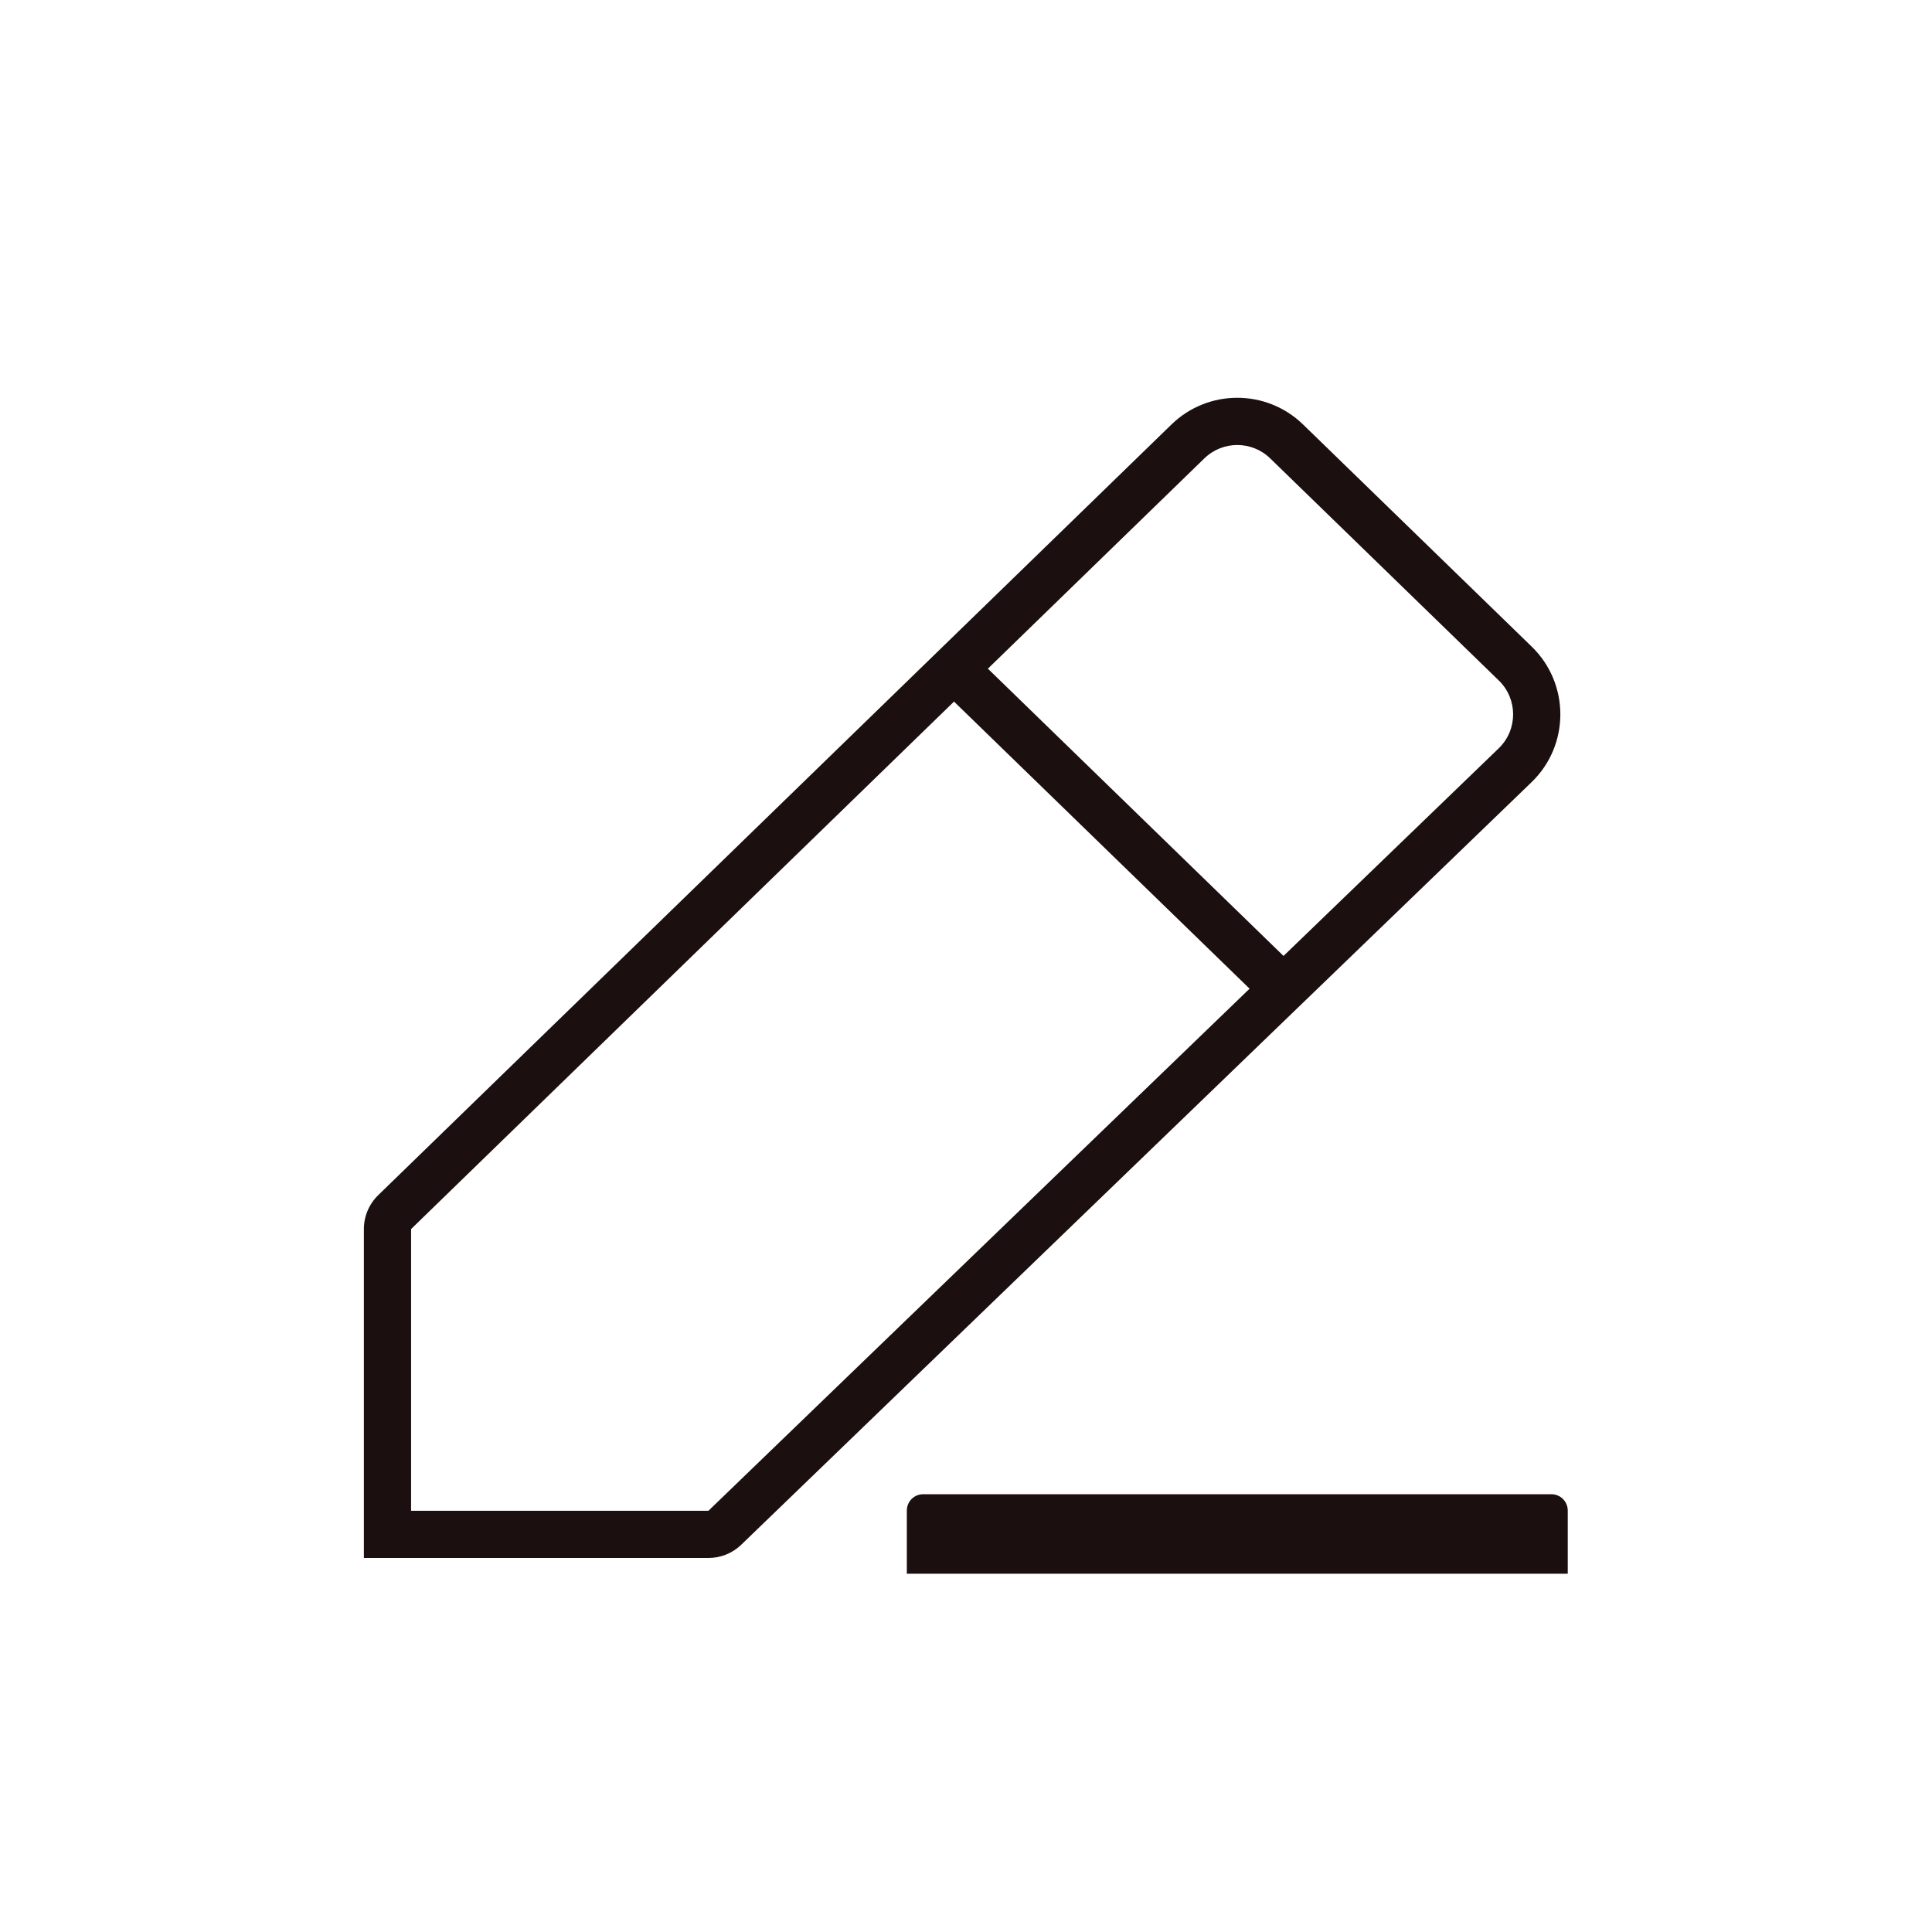 <svg width="32" height="32" viewBox="0 0 32 32" fill="none" xmlns="http://www.w3.org/2000/svg">
<path d="M6.418 25.414H6.027V25.805H6.418V25.414ZM12.005 25.305L12.277 25.586L12.005 25.305ZM25.098 10.991L25.37 10.71L25.098 10.991ZM25.095 12.676L25.366 12.957L25.095 12.676ZM19.676 7.311L19.403 7.031L19.676 7.311ZM21.31 7.311L21.038 7.592L21.31 7.311ZM6.537 20.076L6.809 20.357L6.537 20.076ZM6.809 20.357L19.948 7.592L19.403 7.031L6.264 19.796L6.809 20.357ZM21.038 7.592L24.825 11.271L25.37 10.71L21.583 7.031L21.038 7.592ZM24.823 12.395L11.734 25.023L12.277 25.586L25.366 12.957L24.823 12.395ZM11.734 25.023H6.418V25.805H11.734V25.023ZM6.809 25.414V20.357H6.027V25.414H6.809ZM15.529 11.356L21.003 16.673L21.547 16.113L16.074 10.795L15.529 11.356ZM11.734 25.023L11.734 25.023V25.805C11.936 25.805 12.131 25.727 12.277 25.586L11.734 25.023ZM24.825 11.271C25.142 11.579 25.141 12.088 24.823 12.395L25.366 12.957C26.002 12.344 26.004 11.326 25.37 10.71L24.825 11.271ZM19.948 7.592C20.252 7.297 20.734 7.297 21.038 7.592L21.583 7.031C20.976 6.441 20.01 6.441 19.403 7.031L19.948 7.592ZM6.264 19.796C6.113 19.943 6.027 20.145 6.027 20.357H6.809L6.809 20.357L6.264 19.796Z" fill="#1B0F0F"/>
<path d="M15.02 25.02C15.02 24.87 15.141 24.749 15.29 24.749H25.696C25.846 24.749 25.967 24.87 25.967 25.02V26.066H15.02V25.02Z" fill="#1B0F0F"/>
</svg>
